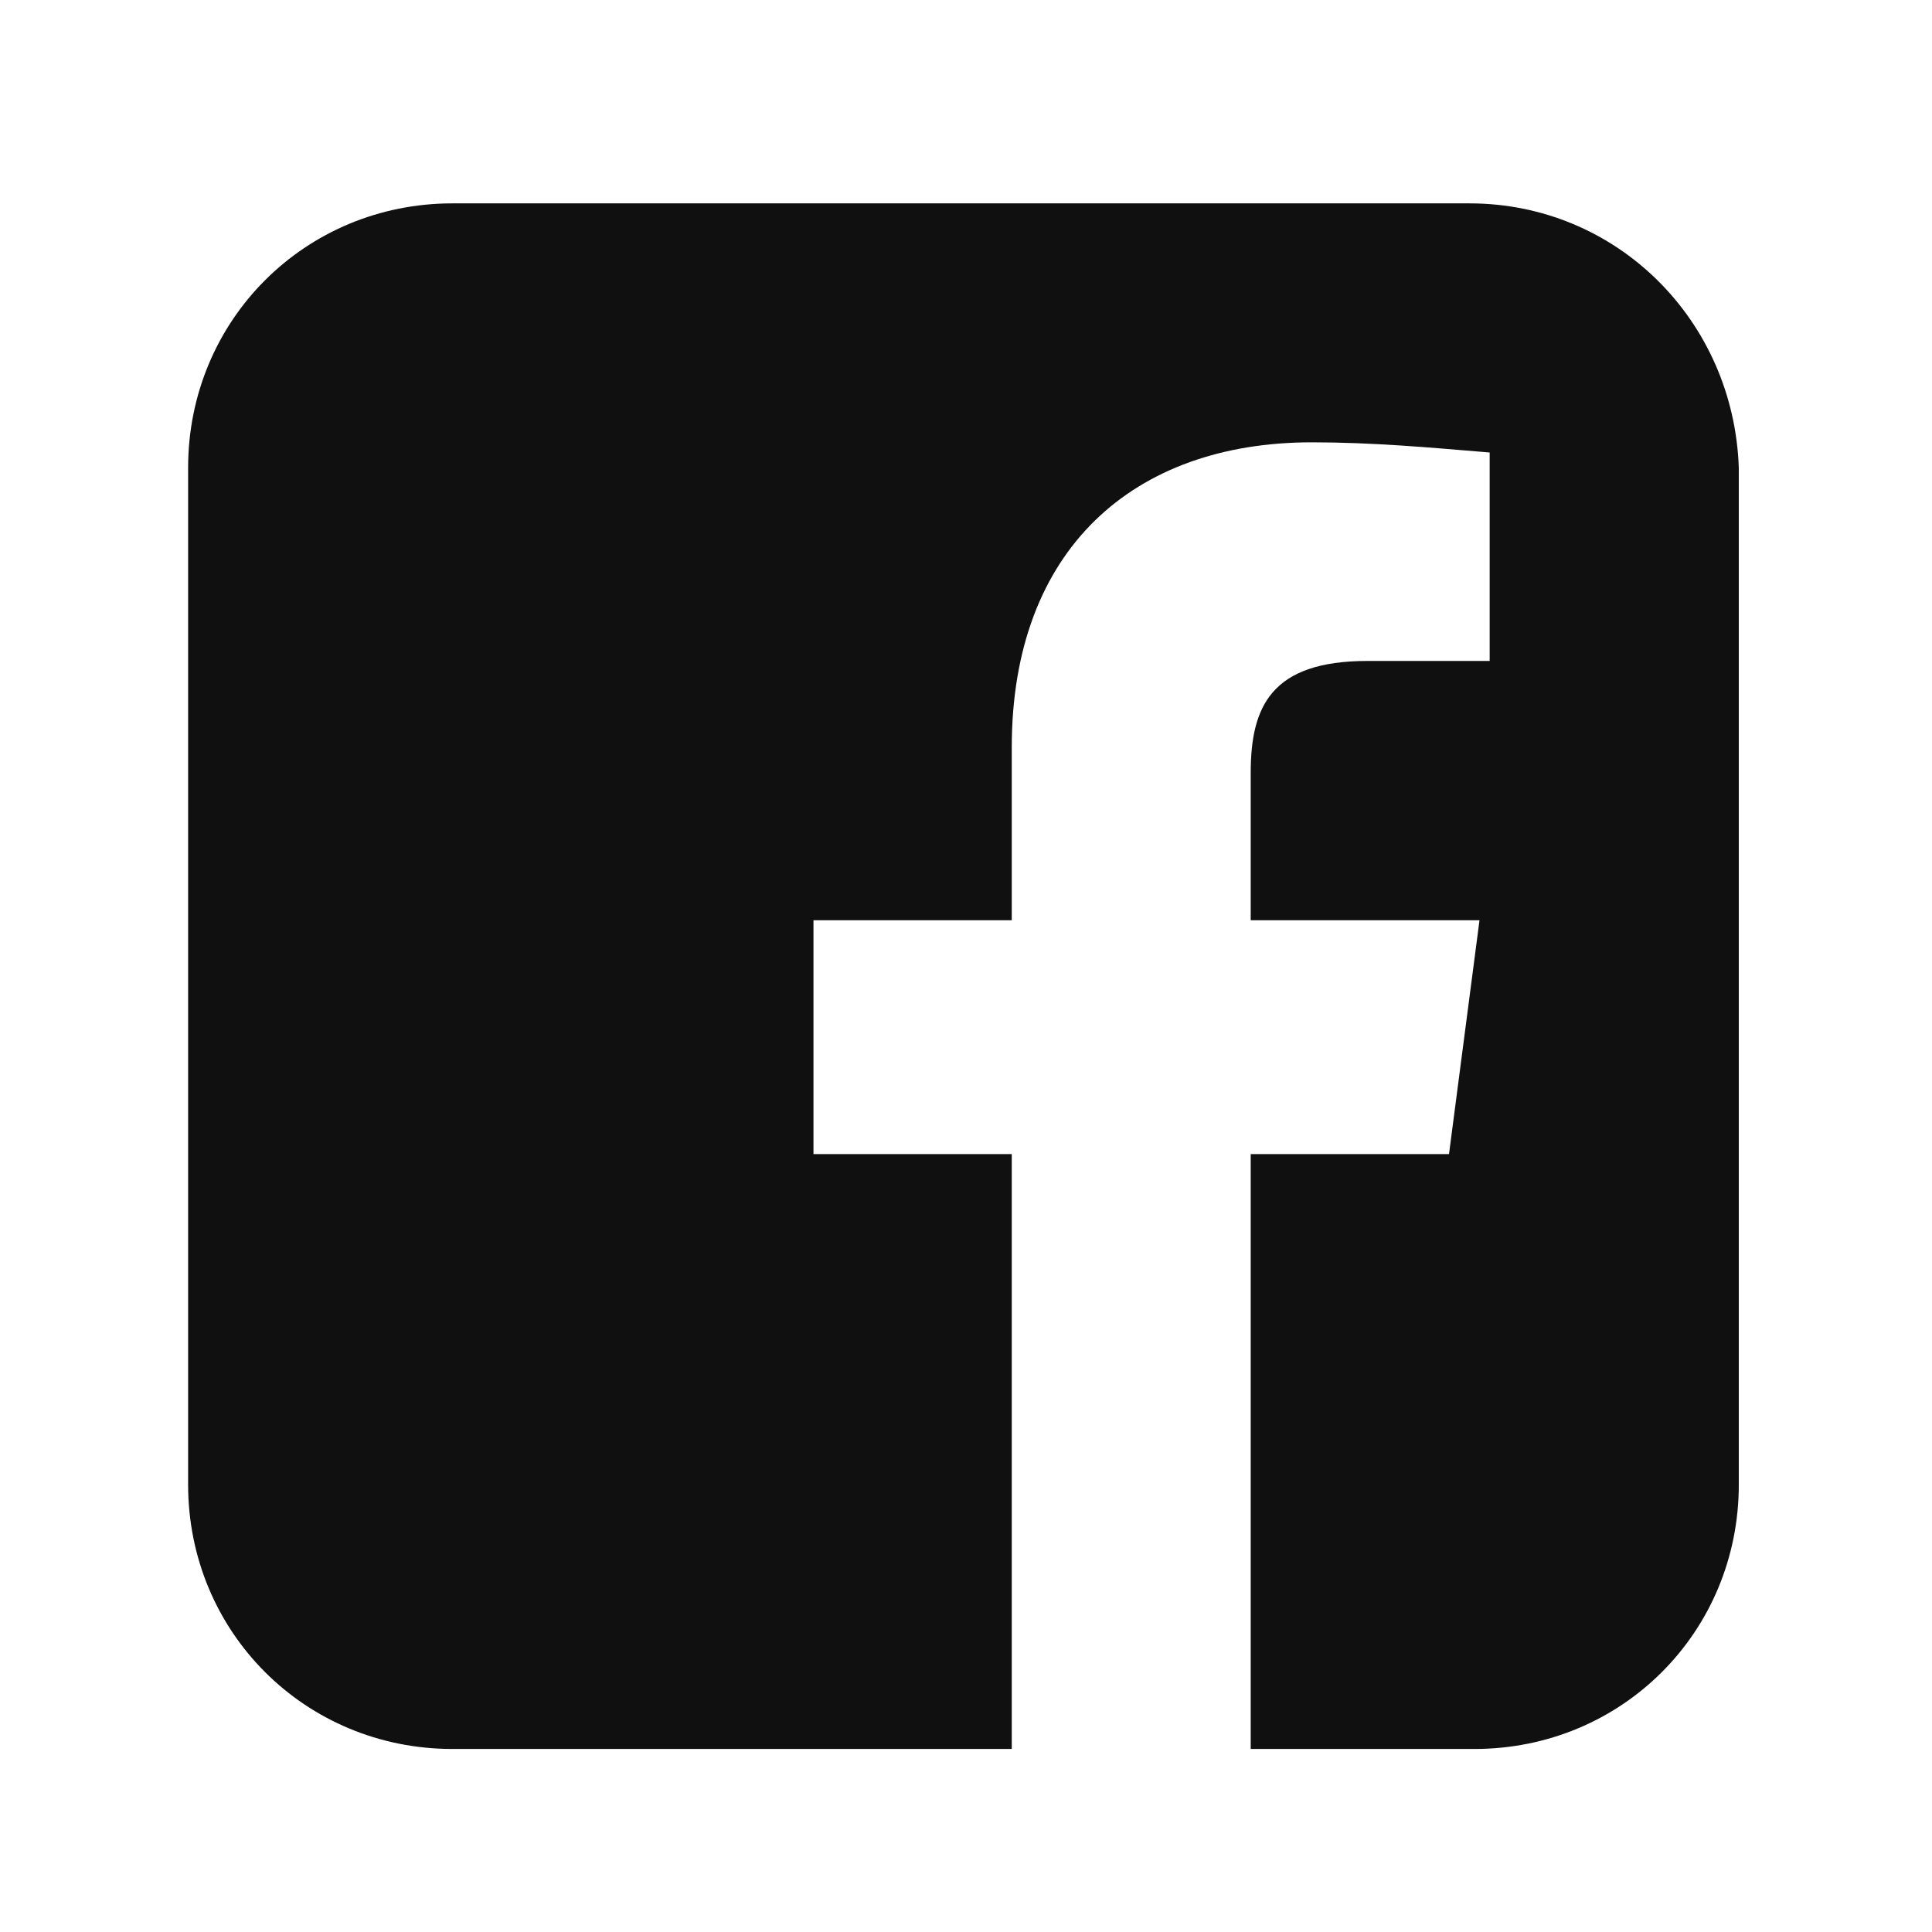<?xml version="1.0" encoding="utf-8"?>
<!-- Generator: Adobe Illustrator 24.2.3, SVG Export Plug-In . SVG Version: 6.00 Build 0)  -->
<svg version="1.1" id="Layer_1" xmlns="http://www.w3.org/2000/svg" xmlns:xlink="http://www.w3.org/1999/xlink" x="0px" y="0px"
	 viewBox="0 0 38 38" style="enable-background:new 0 0 38 38;" xml:space="preserve">
<style type="text/css">
	.st0{fill:#101010;}
</style>
<path id="Path_67" class="st0" d="M28.9,4h-20C6,4,3.7,6.3,3.7,9.2v20c0,2.9,2.3,5.2,5.2,5.2c0,0,0,0,0,0h11V22.7h-3.9v-4.6h3.9
	v-3.4c0-3.9,2.4-6,5.9-6c1.2,0,2.3,0.1,3.5,0.2v4.1h-2.4c-1.9,0-2.3,0.9-2.3,2.2v2.9h4.5l-0.6,4.6h-3.9v11.7h4.4
	c2.9,0,5.2-2.3,5.2-5.2v0v-20C34.1,6.3,31.8,4,28.9,4C28.9,4,28.9,4,28.9,4"/>
</svg>
